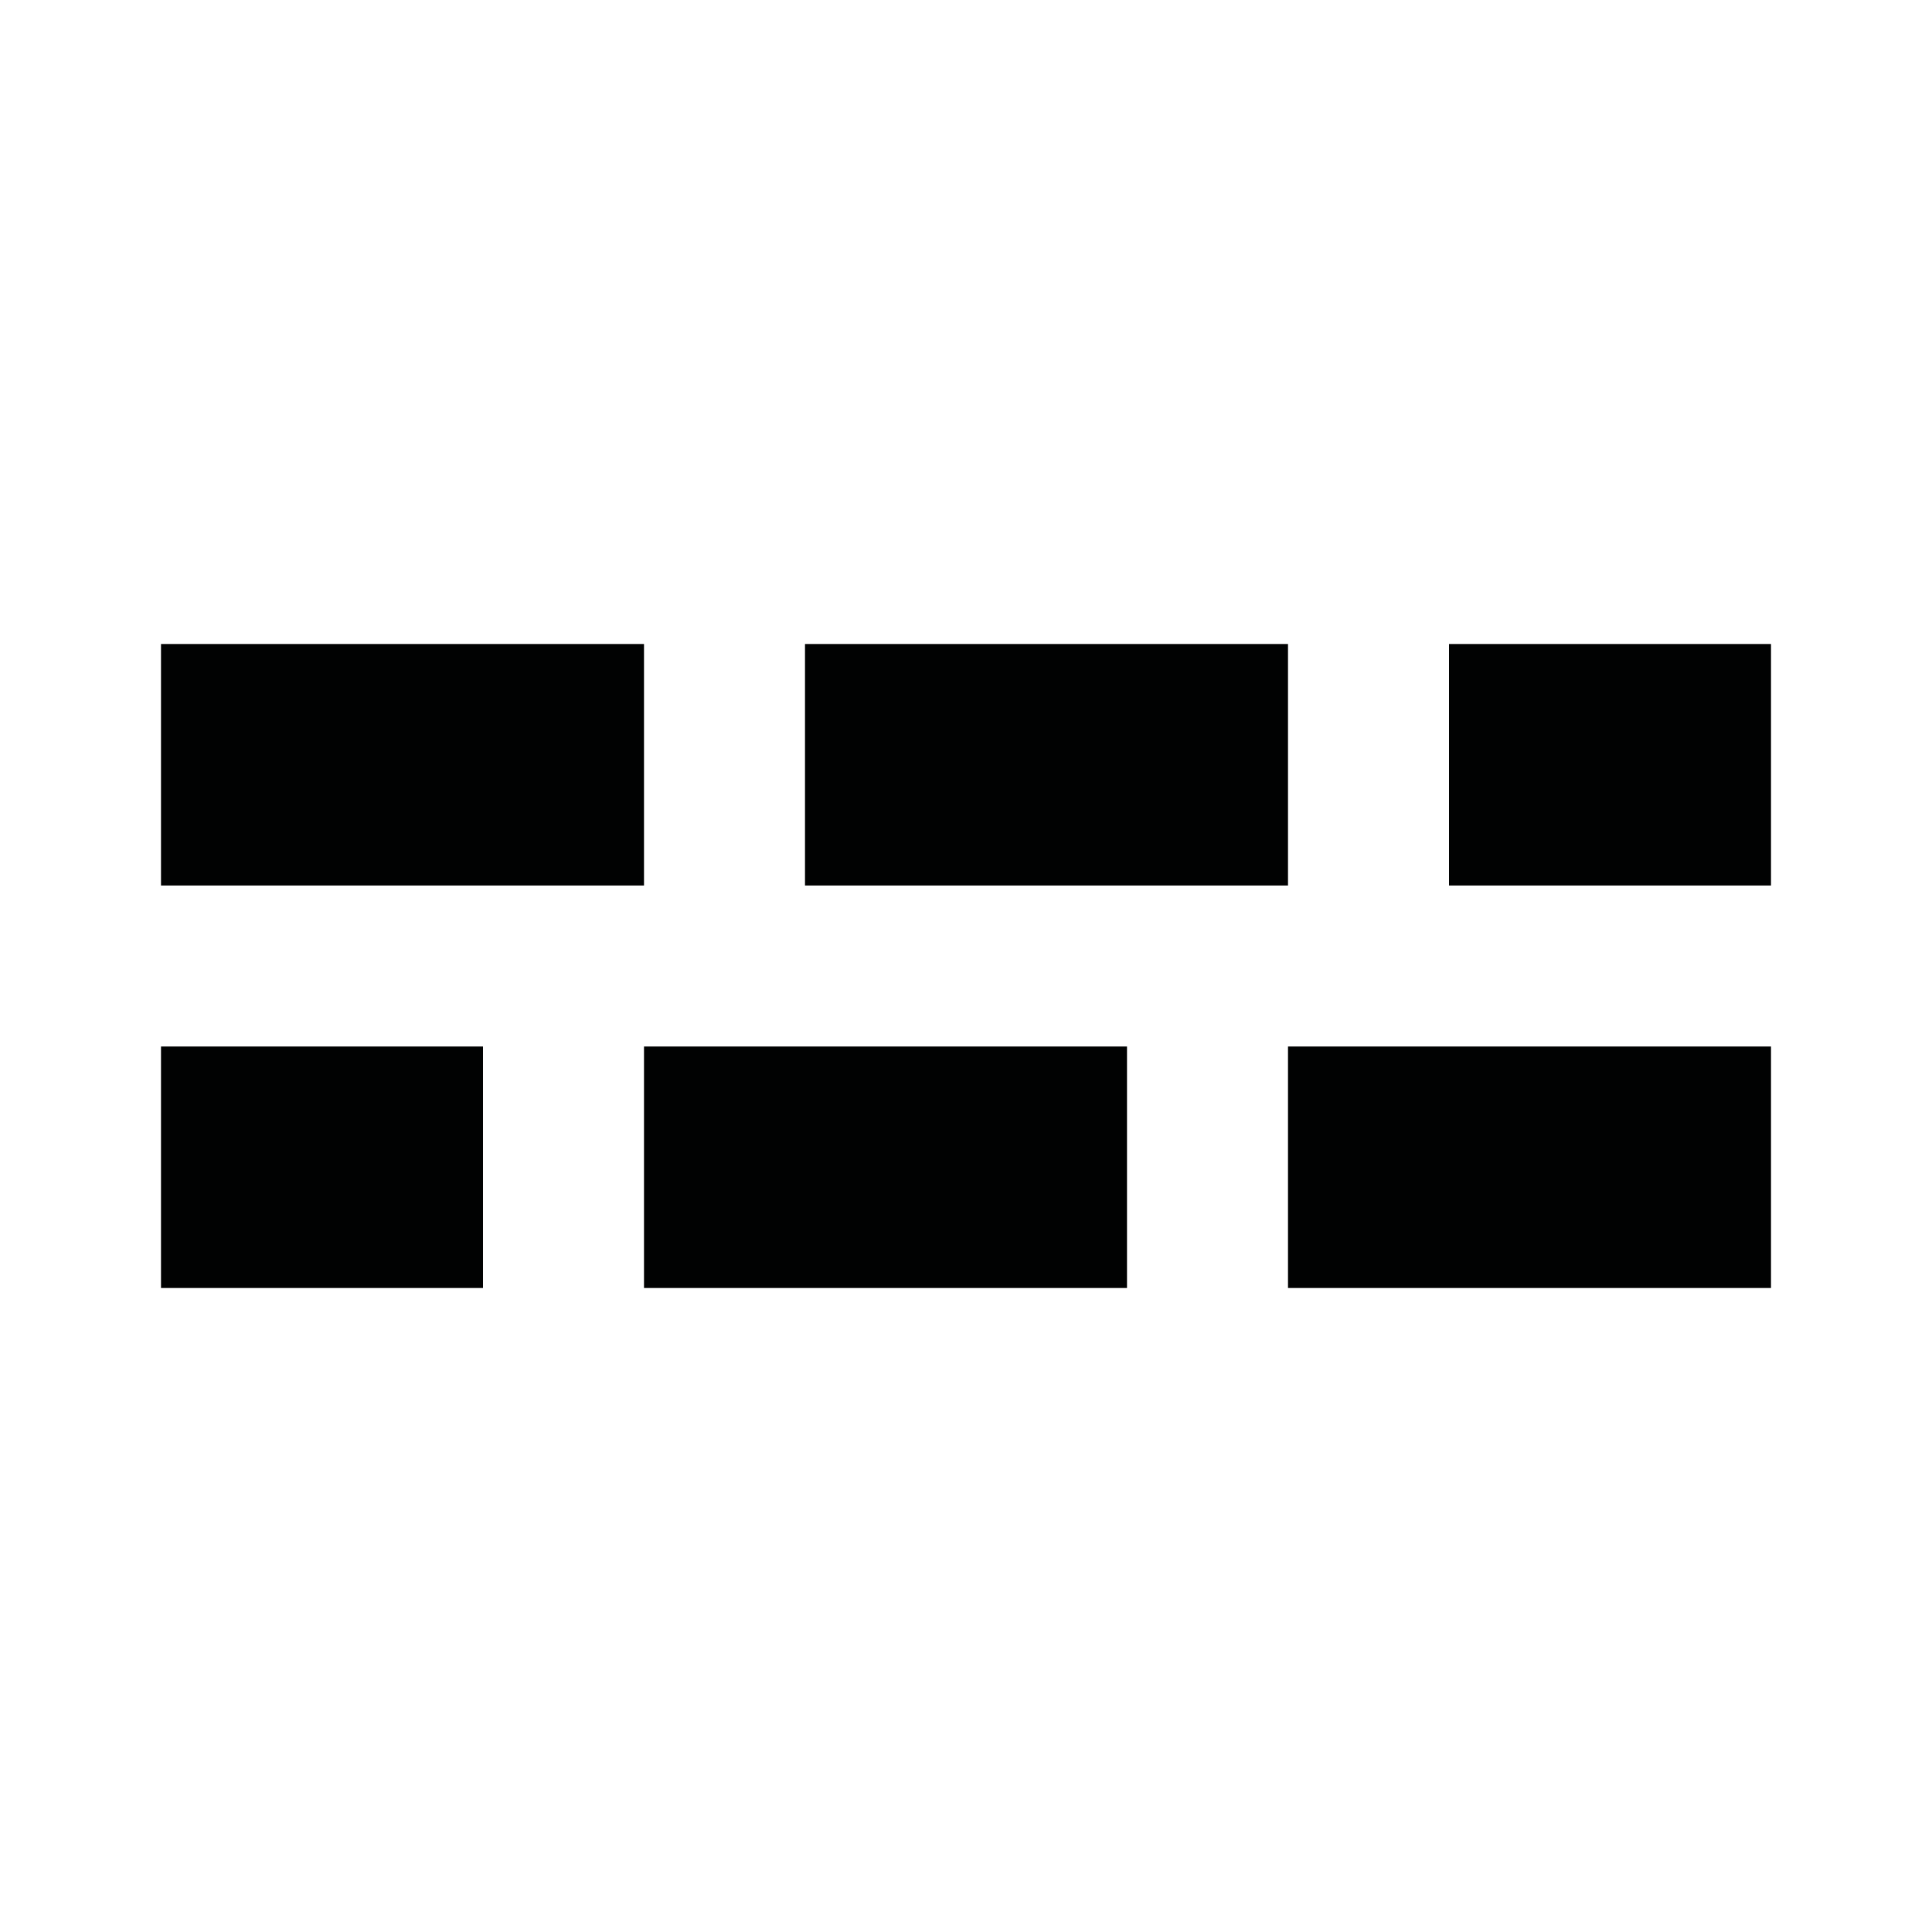 <?xml version="1.0" encoding="utf-8"?>
<!-- Generator: Adobe Illustrator 20.0.0, SVG Export Plug-In . SVG Version: 6.00 Build 0)  -->
<svg version="1.1" id="Ebene_1" xmlns="http://www.w3.org/2000/svg" xmlns:xlink="http://www.w3.org/1999/xlink" x="0px" y="0px"
	 viewBox="0 0 24 24" style="enable-background:new 0 0 24 24;" xml:space="preserve">
<style type="text/css">
	.st0{fill:#010202;}
</style>
<g>
	<rect x="2" y="8" class="st0" width="6" height="3"/>
</g>
<g>
	<rect x="10" y="8" class="st0" width="6" height="3"/>
</g>
<g>
	<rect x="18" y="8" class="st0" width="4" height="3"/>
</g>
<g>
	<rect x="16" y="13" class="st0" width="6" height="3"/>
</g>
<g>
	<rect x="8" y="13" class="st0" width="6" height="3"/>
</g>
<g>
	<rect x="2" y="13" class="st0" width="4" height="3"/>
</g>
</svg>
